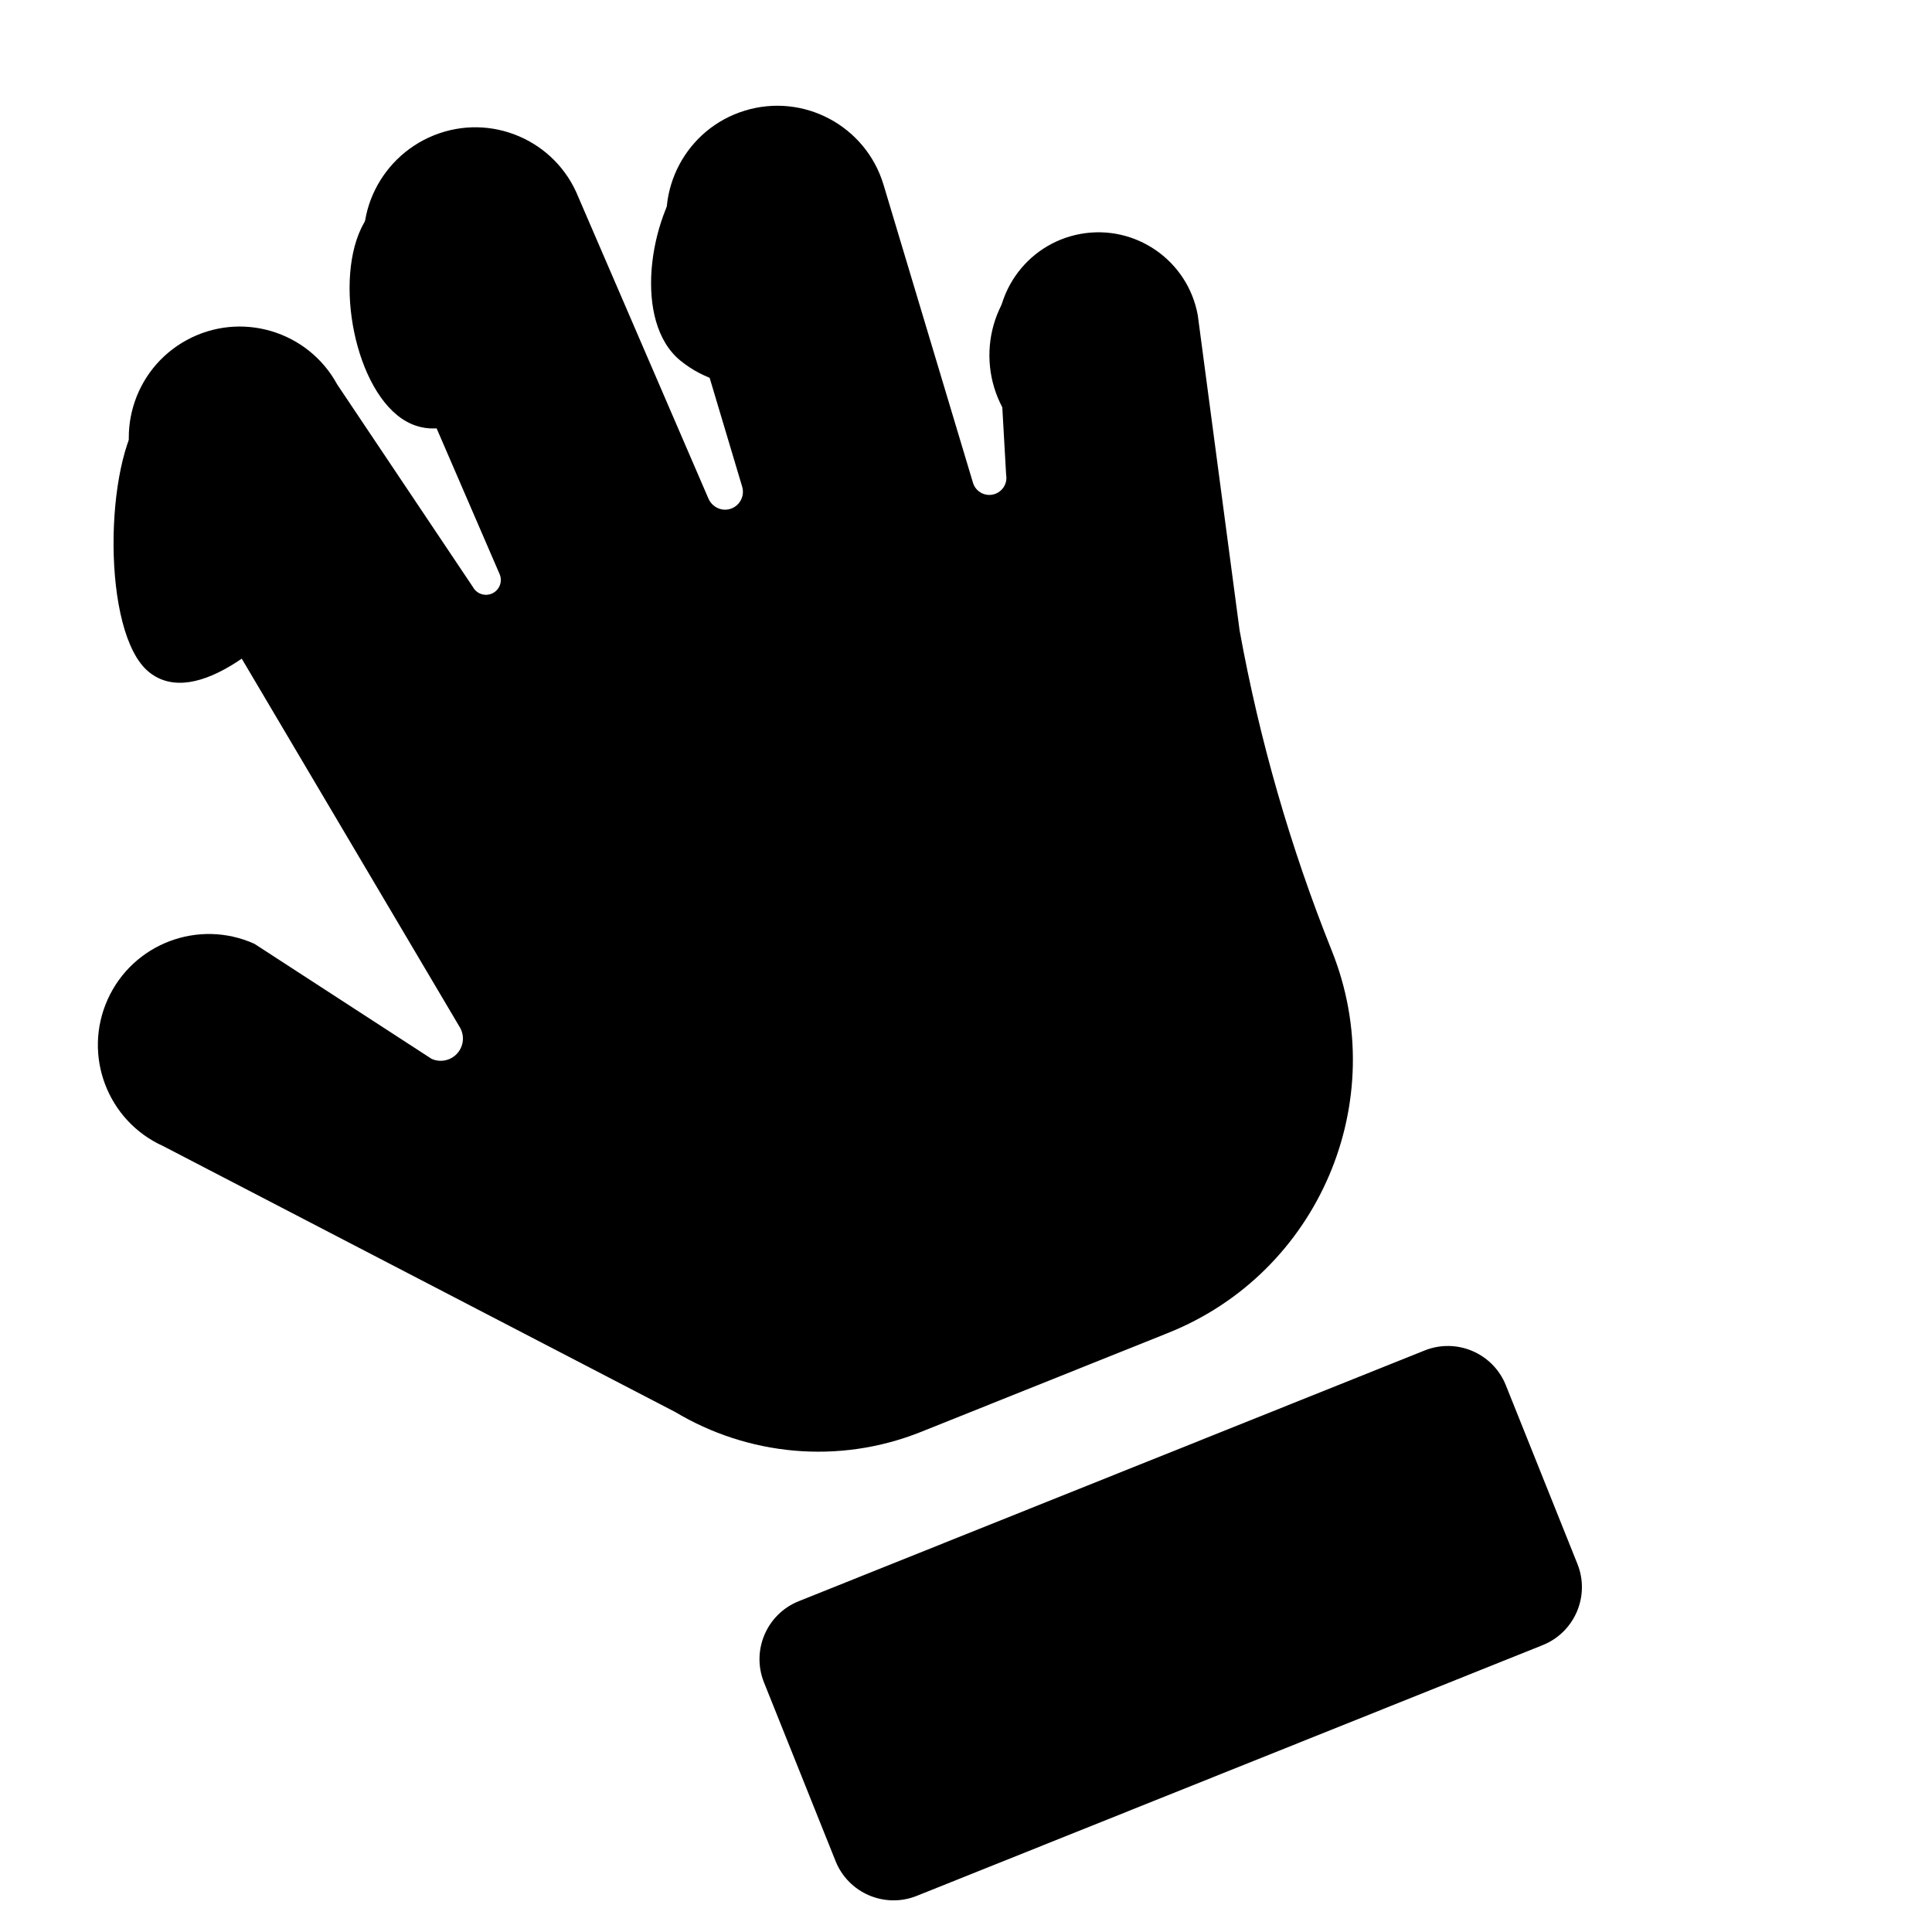 <?xml version="1.0" encoding="UTF-8" standalone="no"?>
<svg
   version="1.1"
   id="Capa_1"
   x="0px"
   y="0px"
   viewBox="0 0 287.084 287.084"
   style="enable-background:new 0 0 287.084 287.084;"
   xml:space="preserve"
   sodipodi:docname="scratch.svg"
   inkscape:export-filename="/Users/benwinding/projects/pat.dog/web/public/cursors/scratch.png"
   inkscape:export-xdpi="33.439999"
   inkscape:export-ydpi="33.439999"
   inkscape:version="1.1 (c4e8f9e, 2021-05-24)"
   xmlns:inkscape="http://www.inkscape.org/namespaces/inkscape"
   xmlns:sodipodi="http://sodipodi.sourceforge.net/DTD/sodipodi-0.dtd"
   xmlns="http://www.w3.org/2000/svg"
   xmlns:svg="http://www.w3.org/2000/svg"><defs
   id="defs1168">
	
	
</defs><sodipodi:namedview
   id="namedview1166"
   pagecolor="#ffffff"
   bordercolor="#666666"
   borderopacity="1.0"
   inkscape:pageshadow="2"
   inkscape:pageopacity="0.0"
   inkscape:pagecheckerboard="0"
   showgrid="false"
   inkscape:zoom="2.6229256"
   inkscape:cx="107.70416"
   inkscape:cy="126.19497"
   inkscape:window-width="1296"
   inkscape:window-height="982"
   inkscape:window-x="635"
   inkscape:window-y="52"
   inkscape:window-maximized="0"
   inkscape:current-layer="Capa_1" />
<path
   d="m 211.692,200.672 -93.003,37.257 c -4.758,1.906 -7.071,7.31 -5.165,12.068 l 10.637,26.552 c 1.906,4.758 7.31,7.071 12.068,5.165 l 93.002,-37.257 c 4.758,-1.906 7.071,-7.31 5.165,-12.068 l -10.637,-26.552 c -1.905,-4.759 -7.309,-7.071 -12.067,-5.165 z"
   id="path1159" /><path
   d="m 160.542,34.761 c -8.139,1.486 -13.557,9.288 -12.078,17.439 l 1.041,18.353 c 0.24,1.323 -0.593,2.602 -1.899,2.919 -1.306,0.316 -2.632,-0.44 -3.024,-1.725 L 131.271,27.394 c -2.657,-8.708 -11.872,-13.616 -20.58,-10.959 -8.703,2.654 -13.616,11.872 -10.959,20.58 l 10.545,35.284 c 0.416,1.364 -0.317,2.814 -1.662,3.288 -1.345,0.473 -2.79,-0.211 -3.355,-1.521 L 85.934,29.273 C 82.547,20.821 72.949,16.713 64.496,20.1 c -8.453,3.386 -12.785,13.078 -9.174,21.436 l 18.938,43.823 c 0.434,1.084 -0.052,2.318 -1.109,2.815 -1.057,0.498 -2.318,0.084 -2.875,-0.941 L 50.109,57.134 C 45.758,49.136 35.743,46.177 27.746,50.532 19.748,54.884 16.793,64.897 21.145,72.895 l 47.241,79.854 c 0.678,1.245 0.484,2.784 -0.48,3.823 -0.964,1.039 -2.484,1.347 -3.777,0.764 L 37.807,140.246 c -8.3,-3.741 -18.063,-0.044 -21.805,8.259 -3.741,8.302 -0.044,18.064 8.259,21.805 l 76.075,39.508 c 10.69,6.393 24.136,7.915 36.565,2.936 l 36.701,-14.702 c 22.35,-8.954 33.25,-34.421 24.297,-56.772 -6.153,-15.359 -10.742,-31.3 -13.699,-47.58 l -6.218,-46.86 c -1.481,-8.15 -9.288,-13.558 -17.439,-12.078 z"
   id="path1161"
   sodipodi:nodetypes="ccccccccccscsscccccccsccsccsssccc" />
<path
   d="m 21.225,61.418 c -5.732,7.074 -6.171,32.71 0.906,38.44 7.074,5.733 18.982,-5.269 24.715,-12.344"
   id="path1418"
   sodipodi:nodetypes="ccc" /><path
   d="m 55.079,31.654 c -5.732,7.074 -3.121,24.322 3.956,30.052 7.074,5.733 15.932,-2.219 21.665,-9.294"
   id="path1418-2"
   sodipodi:nodetypes="ccc" /><path
   d="m 102.129,25.461 c -5.732,7.074 -8.077,22.416 -1,28.146 7.074,5.733 17.457,4.644 23.19,-2.431"
   id="path1418-0"
   sodipodi:nodetypes="ccc" /><path
   d="m 150.698,42.417 c -5.732,7.074 -4.646,17.46 2.431,23.19 7.074,5.733 17.457,4.644 23.19,-2.431"
   id="path1418-3" /></svg>
